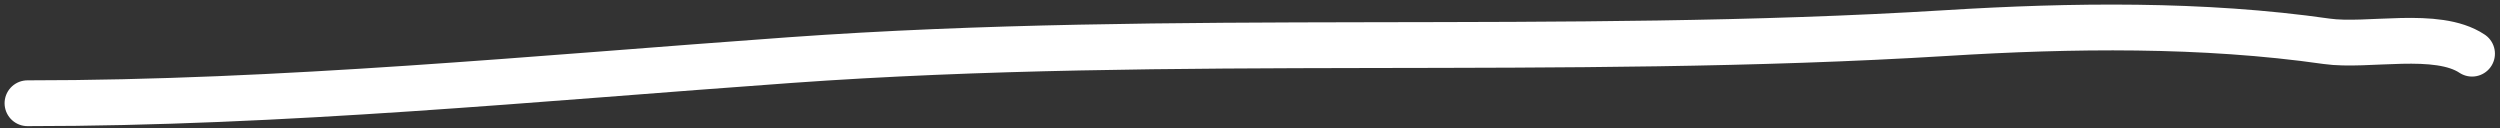 <svg width="273" height="14" viewBox="0 0 273 14" fill="none" xmlns="http://www.w3.org/2000/svg">
<rect x="0" y="0" width="273" height="14" fill="#333333" stroke="none"/>
<path d="M3 11.273C30.875 11.273 58.486 8.553 86.271 6.563C128.387 3.547 170.532 6.202 212.579 3.607C226.188 2.767 240.525 2.574 254.064 4.509C258.533 5.147 266.11 3.304 269.947 5.861" stroke="white" stroke-width="5" stroke-linecap="round"/>
</svg>
